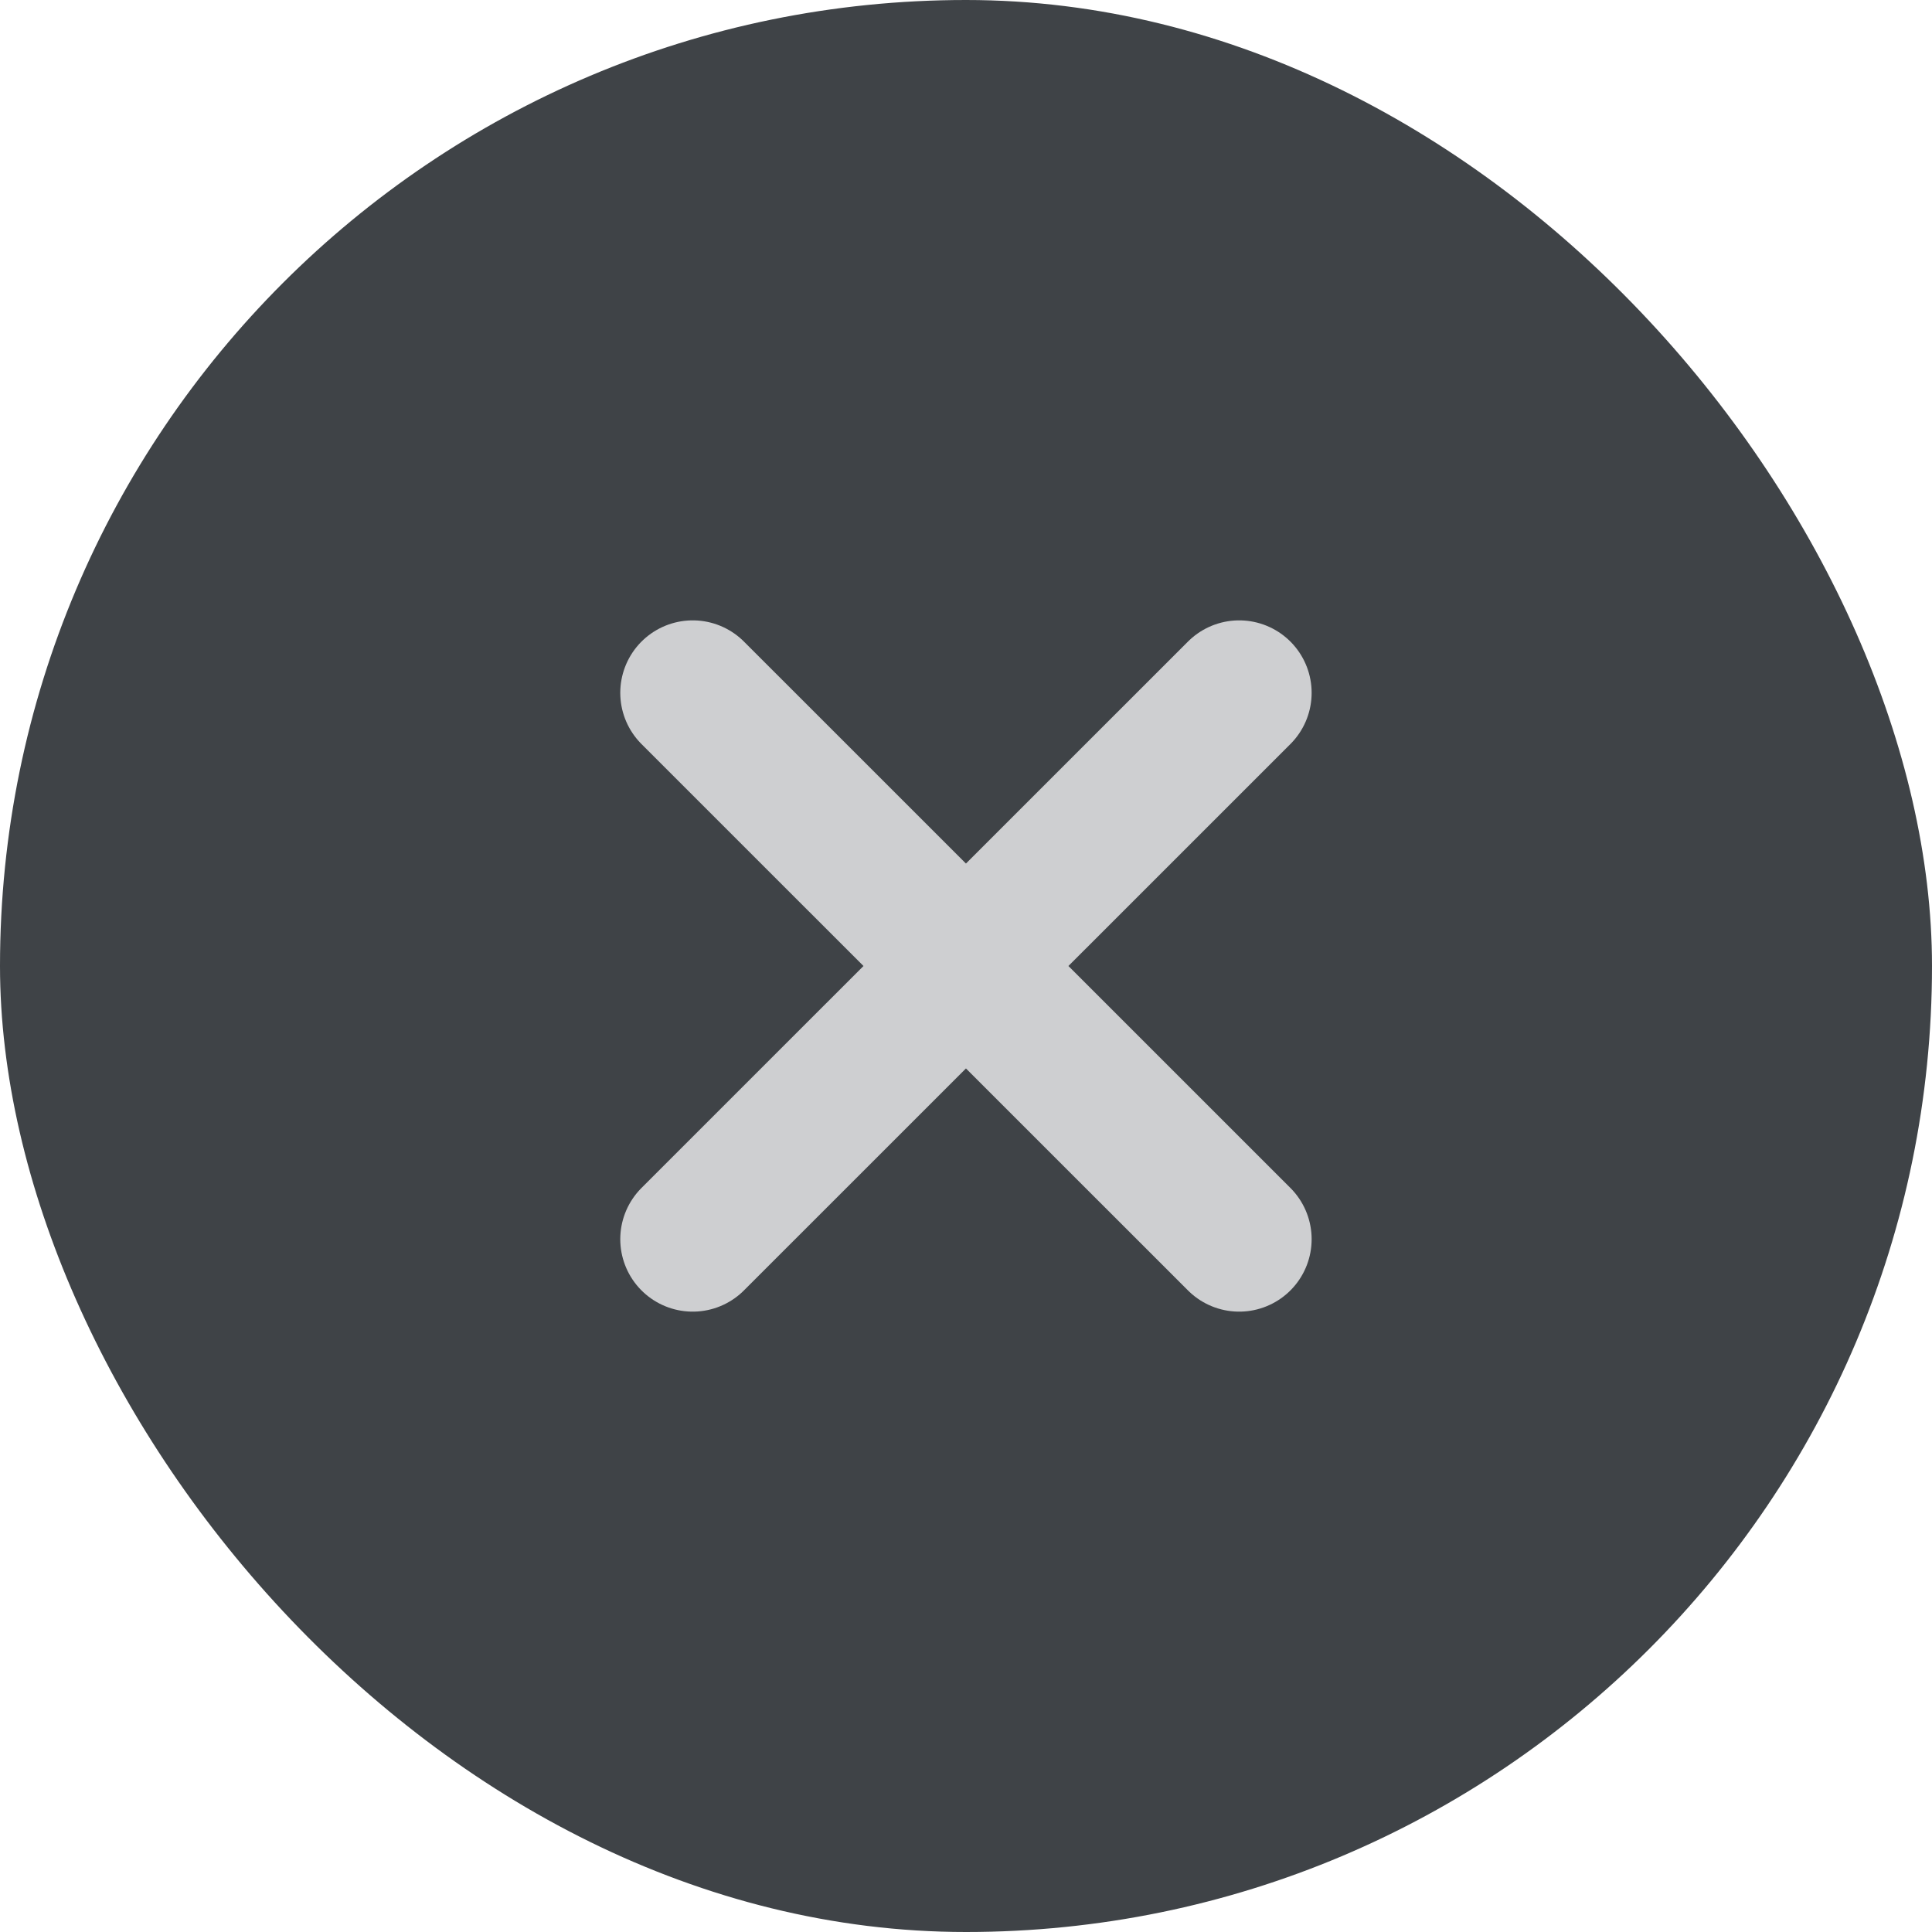 <svg width="20" height="20" viewBox="0 0 20 20" fill="none" xmlns="http://www.w3.org/2000/svg">
<rect width="20" height="20" rx="10" fill="#3F4347"/>
<path d="M7.171 7.172L12.828 12.828M7.171 12.828L12.828 7.172" stroke="#CECFD1" stroke-width="1.5" stroke-linecap="round" stroke-linejoin="round"/>
</svg>
